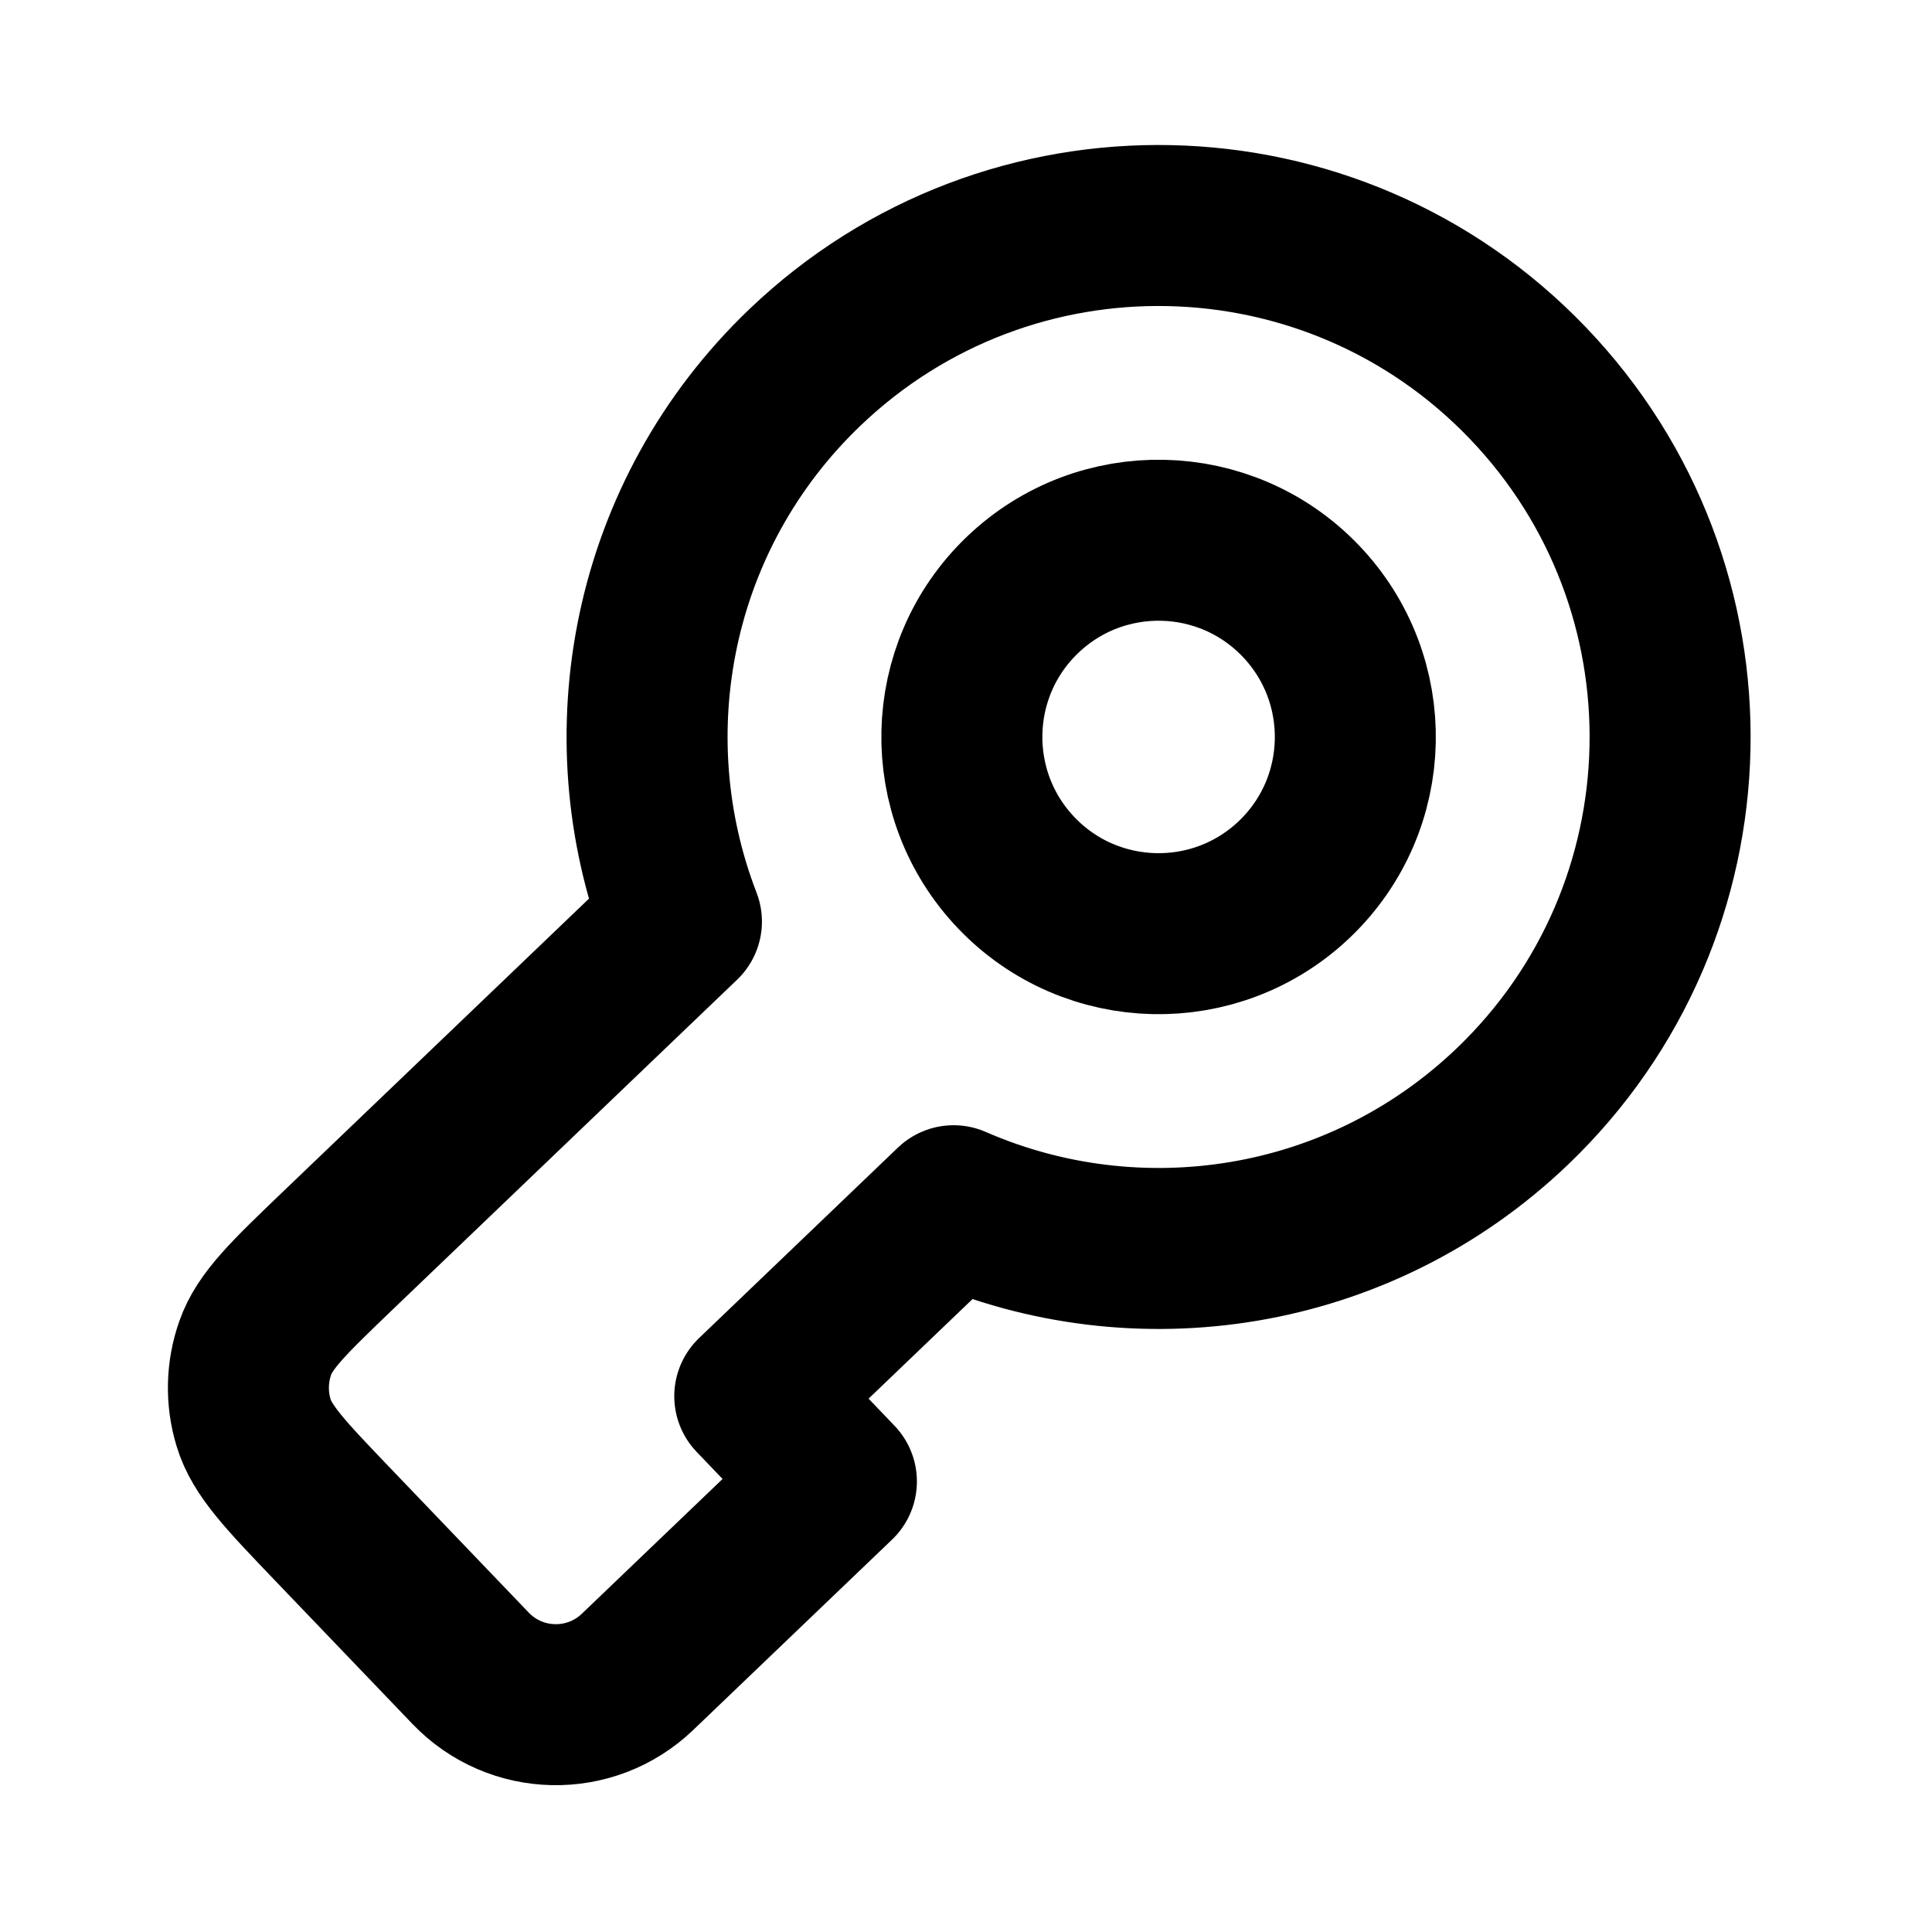 <svg width="24" height="24" viewBox="0 0 24 24" fill="none" xmlns="http://www.w3.org/2000/svg">
<path d="M16.083 10.92C15.108 11.853 13.561 11.82 12.627 10.845C11.694 9.87 11.727 8.323 12.702 7.39C13.677 6.456 15.224 6.49 16.157 7.464C17.091 8.439 17.058 9.986 16.083 10.92Z" stroke="currentColor" stroke-width="2" stroke-linecap="round" stroke-linejoin="round"/>
<path d="M18.981 4.76C16.554 2.226 12.532 2.139 9.997 4.566C8.088 6.394 7.568 9.128 8.465 11.448L4.198 15.534C3.592 16.116 3.288 16.406 3.17 16.746C3.065 17.045 3.058 17.37 3.15 17.673C3.254 18.018 3.544 18.321 4.125 18.928L5.846 20.724C6.406 21.309 7.334 21.329 7.919 20.769L10.39 18.403L9.376 17.344L11.846 14.978C14.125 15.974 16.878 15.572 18.788 13.744C21.322 11.317 21.409 7.295 18.981 4.76Z" stroke="currentColor" stroke-width="2" stroke-linecap="round" stroke-linejoin="round"/>
</svg>
